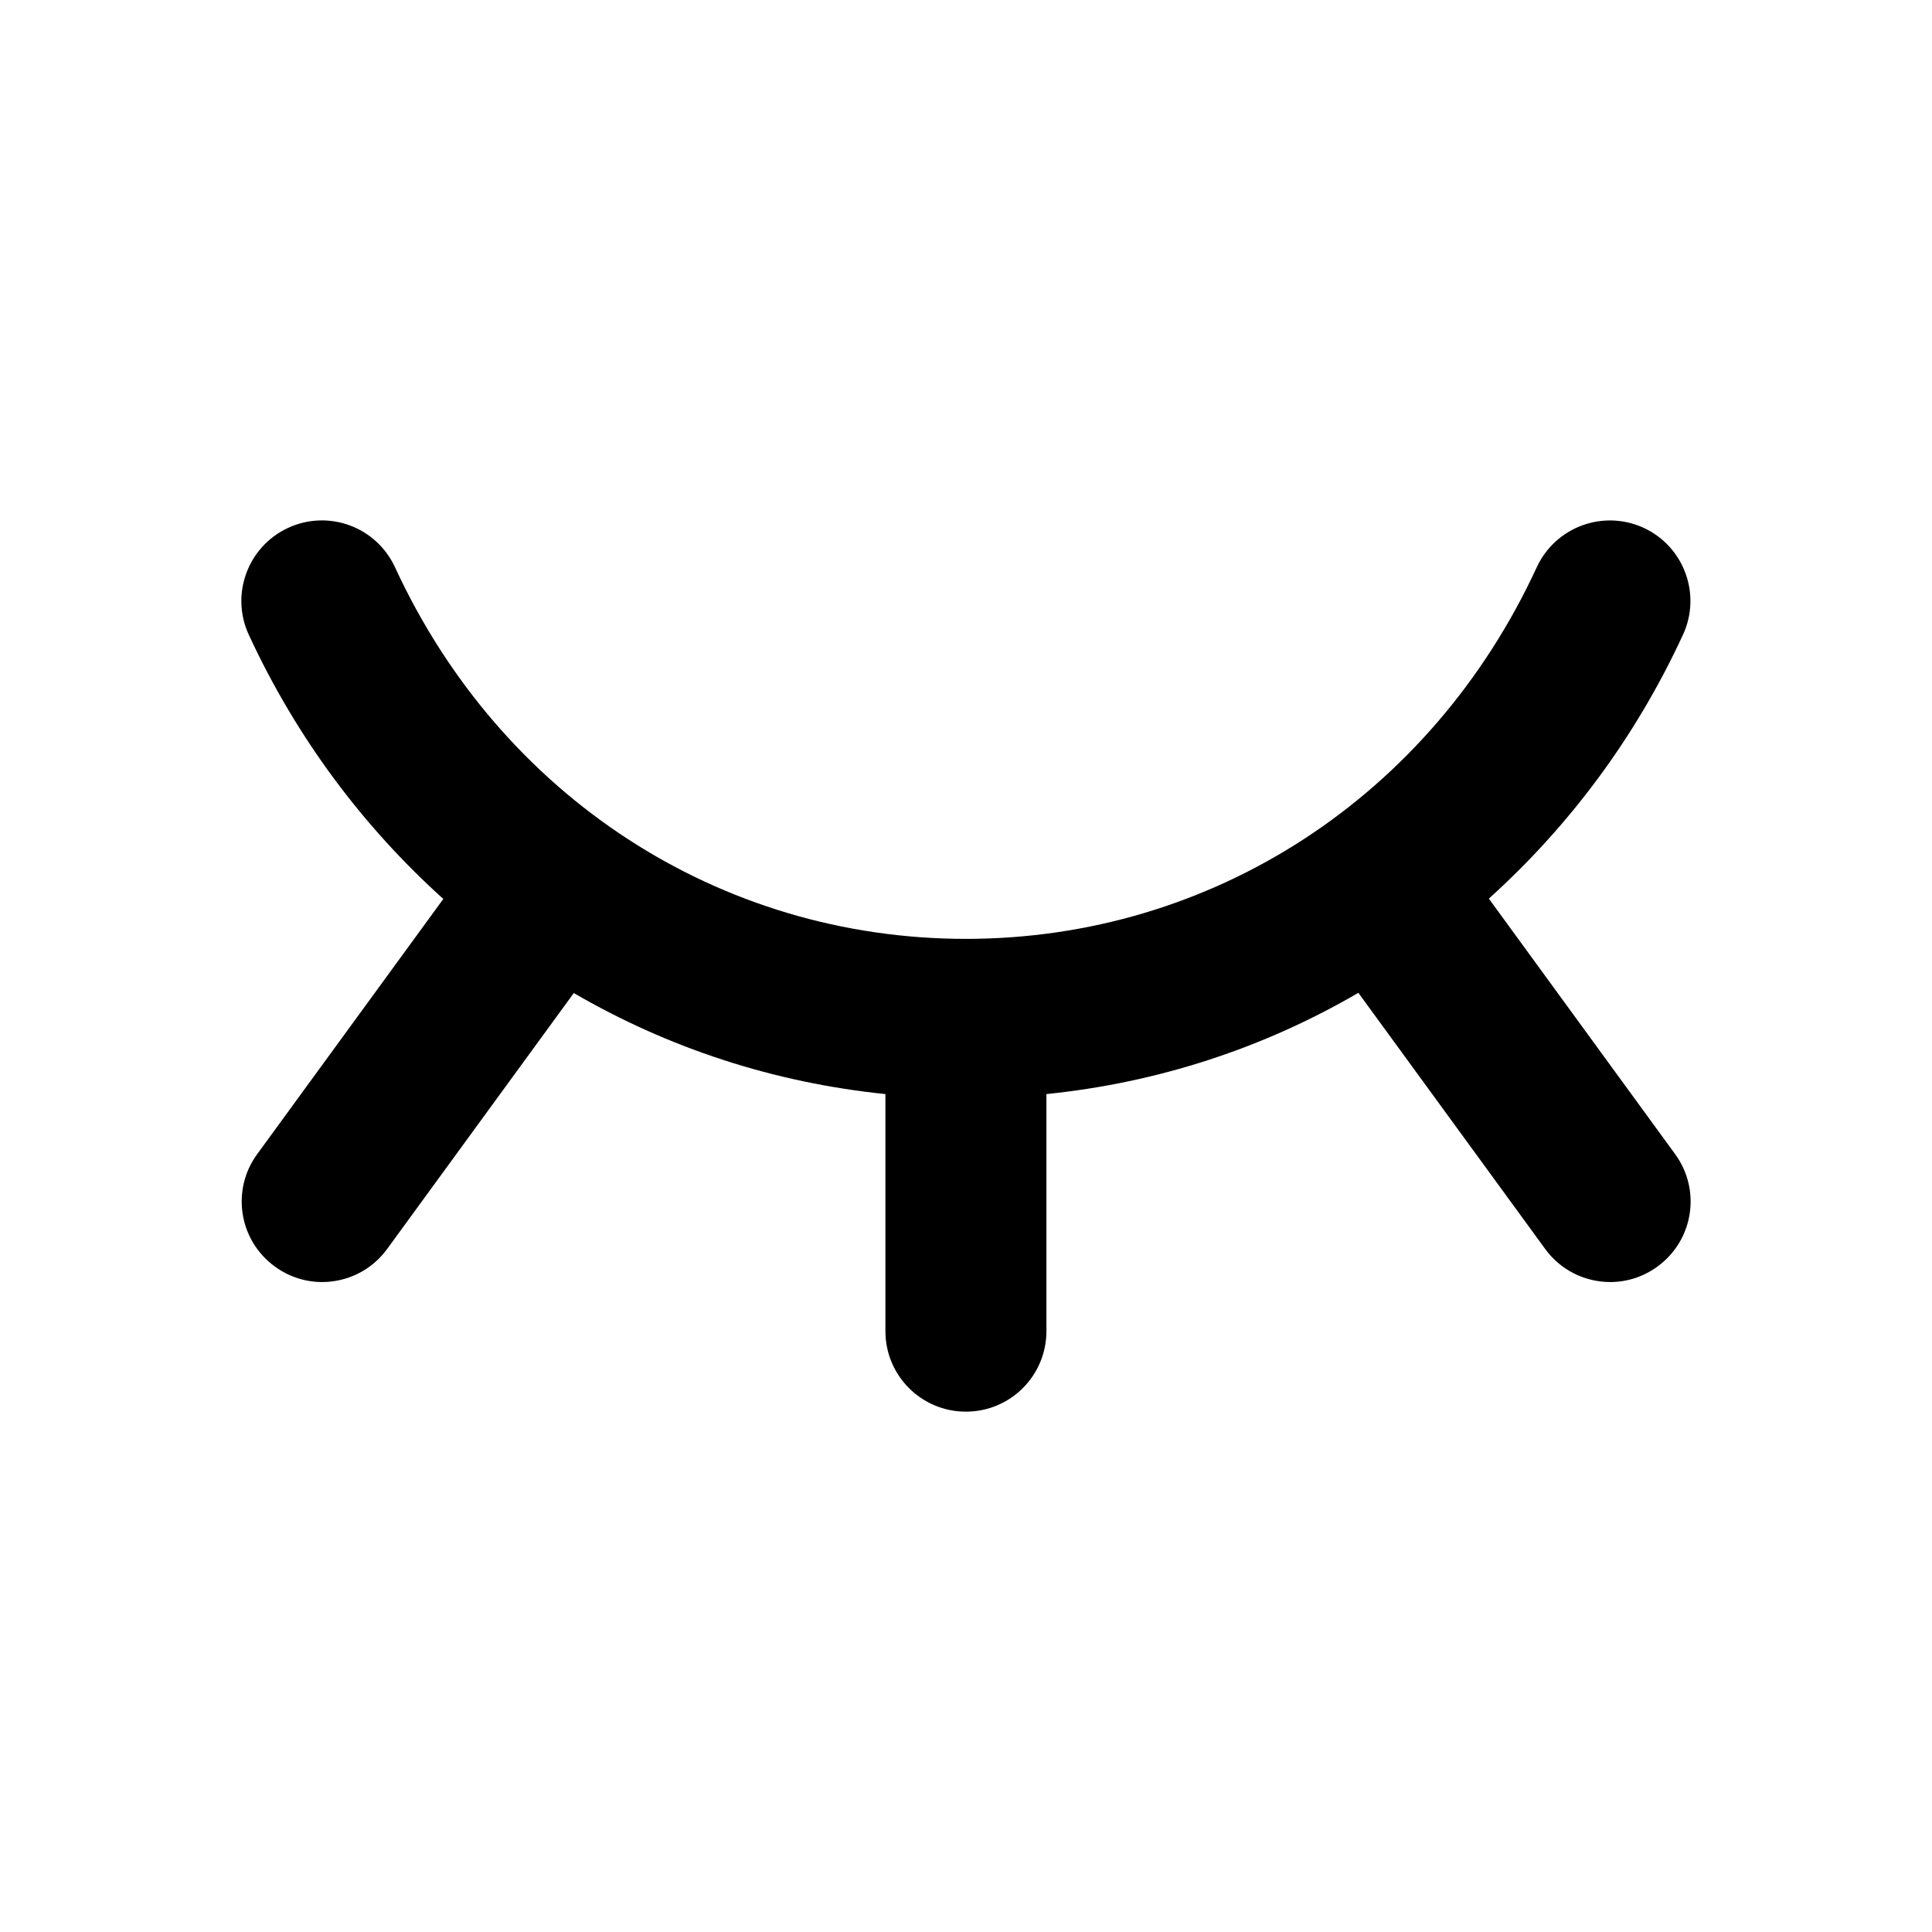 <svg width="24" height="24" viewBox="0 0 24 24" fill="none" xmlns="http://www.w3.org/2000/svg">
<path fill-rule="evenodd" clip-rule="evenodd" d="M18.495 11.163C19.485 10.27 20.314 9.169 20.907 7.884C21.138 7.384 20.92 6.789 20.418 6.557C19.915 6.326 19.322 6.546 19.09 7.047C17.776 9.894 15.058 11.663 11.999 11.663C8.939 11.663 6.221 9.894 4.907 7.047C4.675 6.545 4.083 6.325 3.58 6.557C3.078 6.789 2.859 7.384 3.09 7.884C3.685 9.171 4.515 10.273 5.507 11.167L3.195 14.337C2.869 14.782 2.967 15.408 3.414 15.733C3.591 15.863 3.797 15.926 4.002 15.926C4.31 15.926 4.615 15.783 4.81 15.514L7.128 12.336C8.3 13.018 9.609 13.449 10.999 13.591V16.536C10.999 17.089 11.446 17.536 11.999 17.536C12.551 17.536 12.999 17.089 12.999 16.536V13.591C14.391 13.449 15.701 13.017 16.874 12.333L19.194 15.514C19.389 15.783 19.694 15.926 20.003 15.926C20.207 15.926 20.413 15.863 20.59 15.733C21.037 15.408 21.135 14.783 20.809 14.337L18.495 11.163Z" fill="black"/>
</svg>
